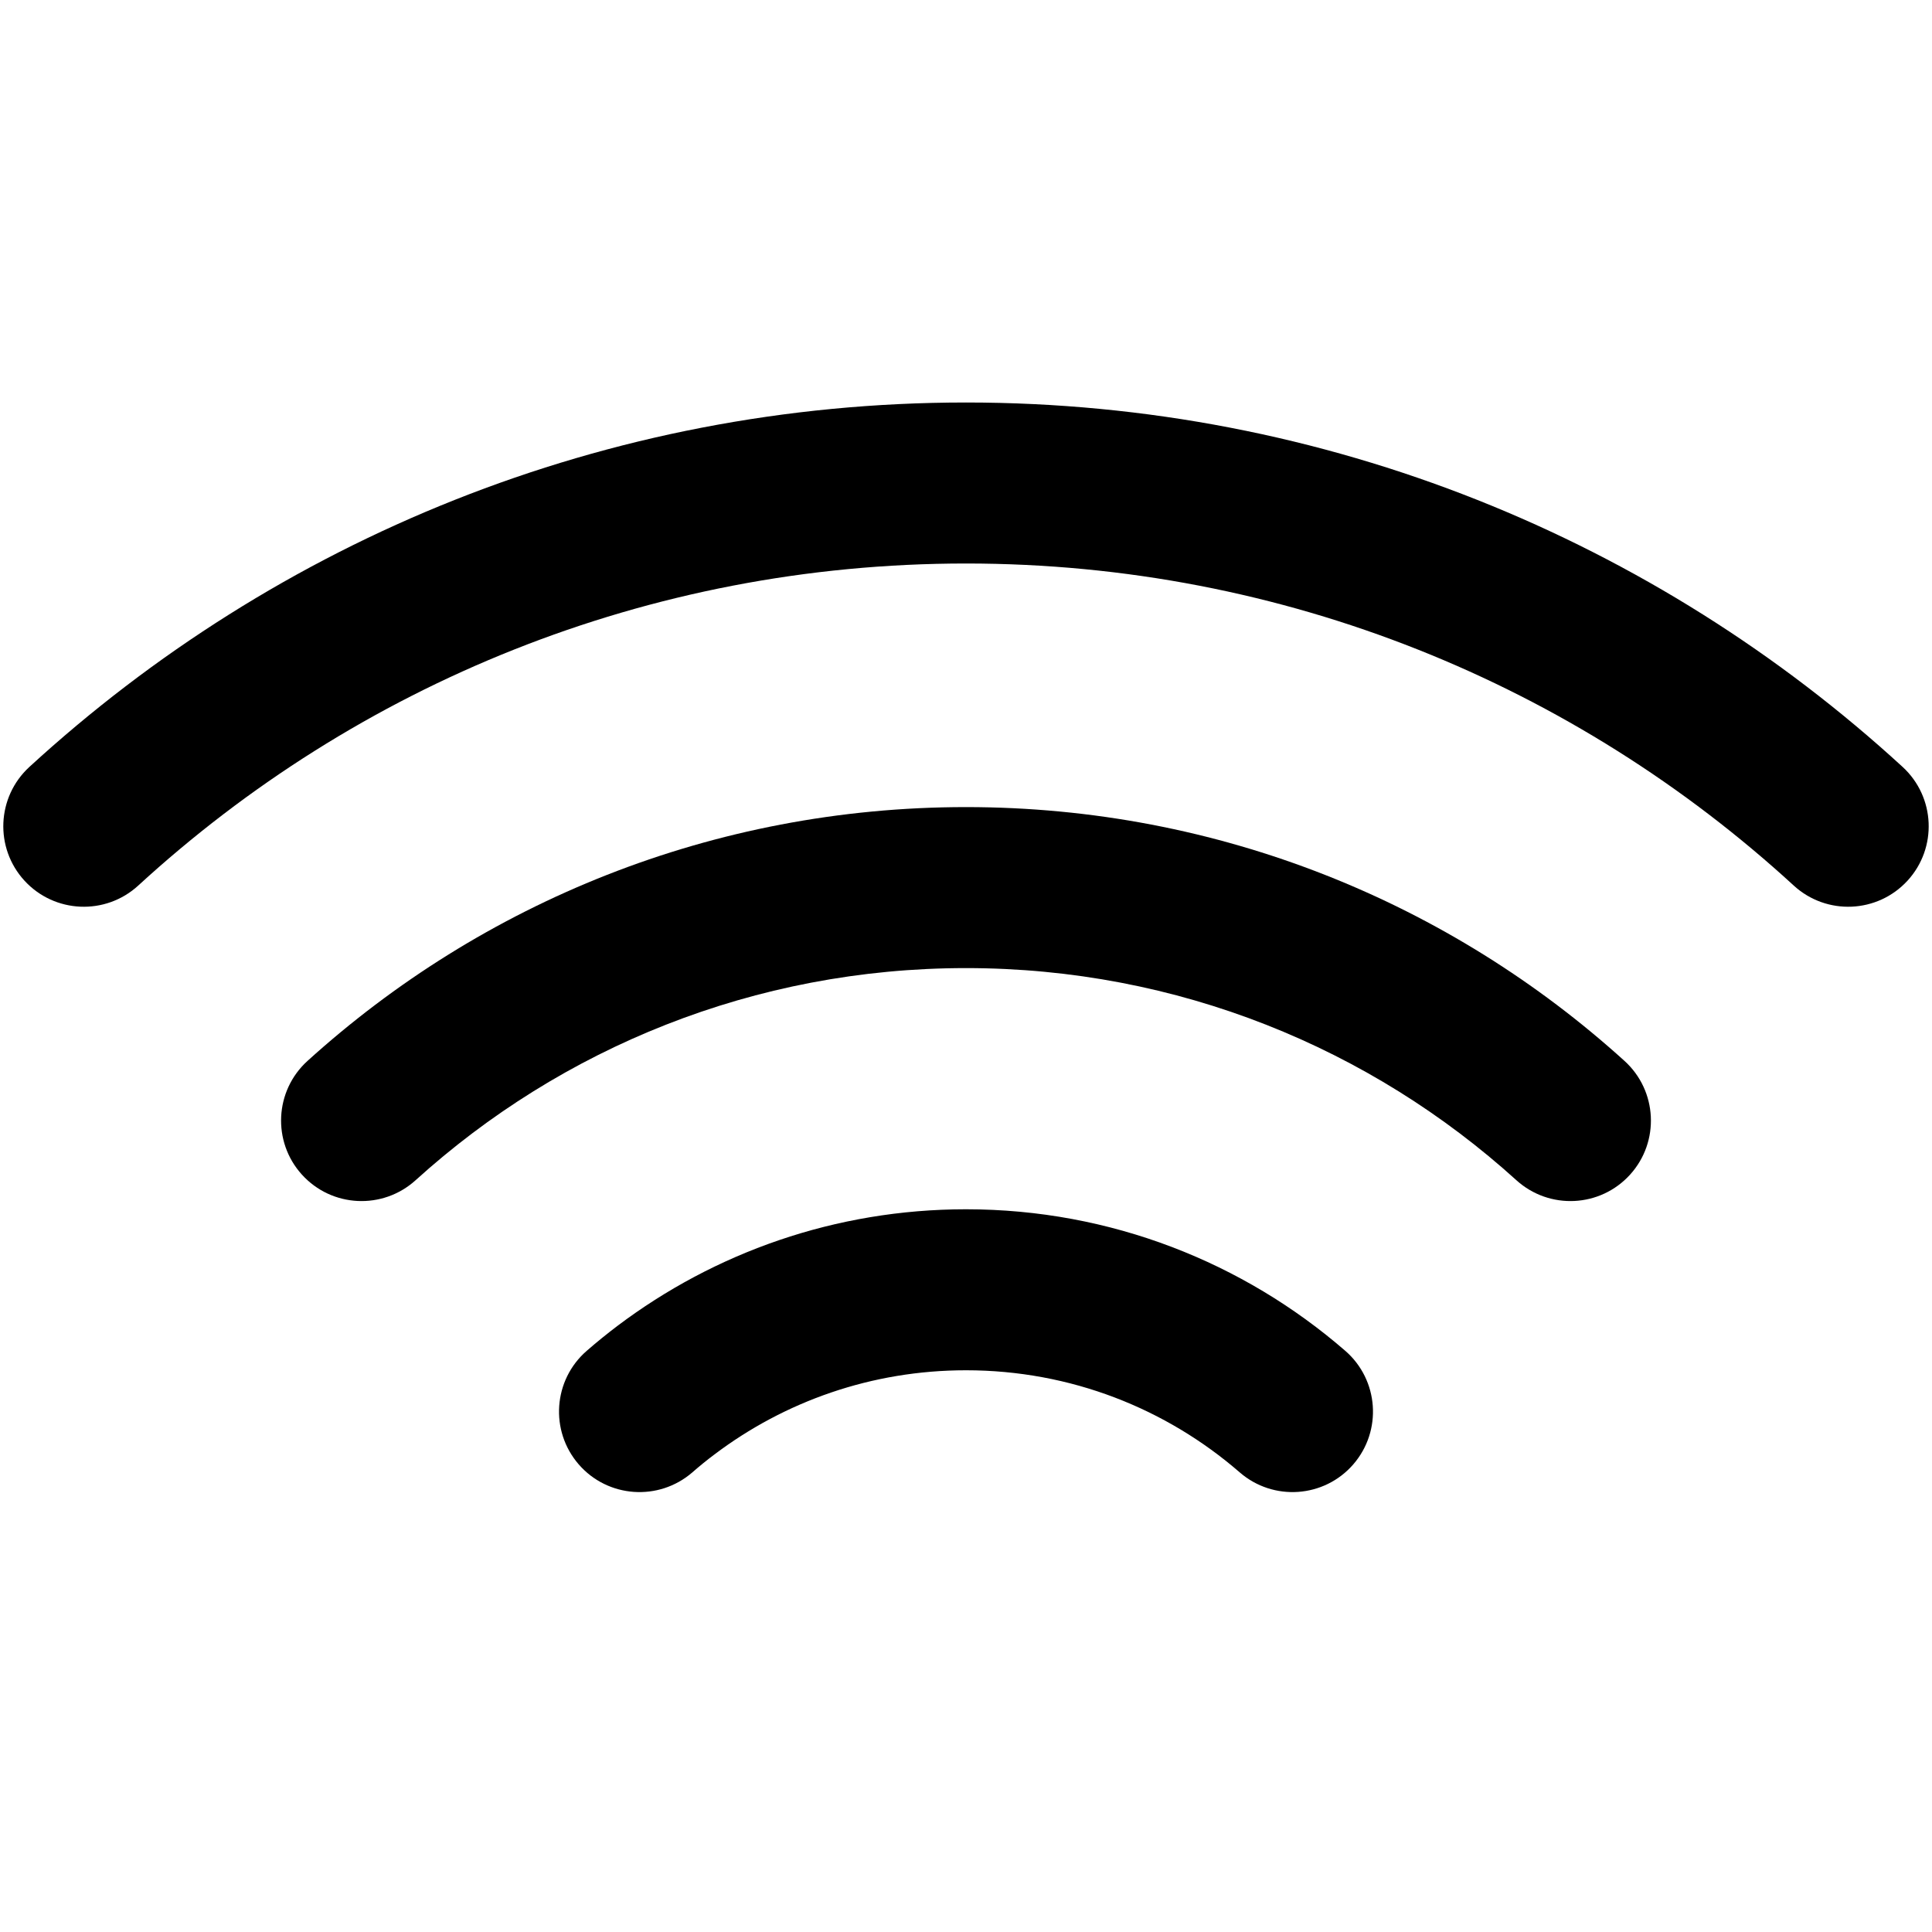 <svg viewBox="0 0 24 24" fill="currentColor" xmlns="http://www.w3.org/2000/svg">
<path d="M1.717 11.001C4.426 8.516 8.035 7 12 7C15.965 7 19.574 8.516 22.283 11.001C22.69 11.374 23.322 11.347 23.696 10.94C24.069 10.533 24.042 9.901 23.635 9.527C20.572 6.717 16.485 5 12 5C7.515 5 3.428 6.717 0.365 9.527C-0.042 9.901 -0.069 10.533 0.304 10.94C0.678 11.347 1.31 11.374 1.717 11.001Z"/>
<path d="M12 12.026C9.368 12.026 6.971 13.023 5.163 14.661C4.753 15.032 4.121 15.001 3.75 14.591C3.38 14.182 3.411 13.55 3.82 13.179C5.982 11.22 8.853 10.026 12 10.026C15.147 10.026 18.018 11.22 20.18 13.179C20.589 13.55 20.62 14.182 20.25 14.591C19.879 15.001 19.247 15.032 18.837 14.661C17.029 13.023 14.632 12.026 12 12.026Z"/>
<path d="M12 17.022C10.826 17.022 9.745 17.411 8.876 18.067C8.781 18.138 8.689 18.213 8.6 18.291C8.182 18.652 7.551 18.608 7.189 18.191C6.827 17.773 6.872 17.142 7.289 16.78C7.413 16.672 7.54 16.569 7.671 16.47C8.876 15.562 10.376 15.022 12 15.022C13.801 15.022 15.45 15.686 16.711 16.78C17.128 17.142 17.173 17.773 16.811 18.191C16.449 18.608 15.818 18.652 15.401 18.291C14.489 17.5 13.302 17.022 12 17.022Z"/>
</svg>
